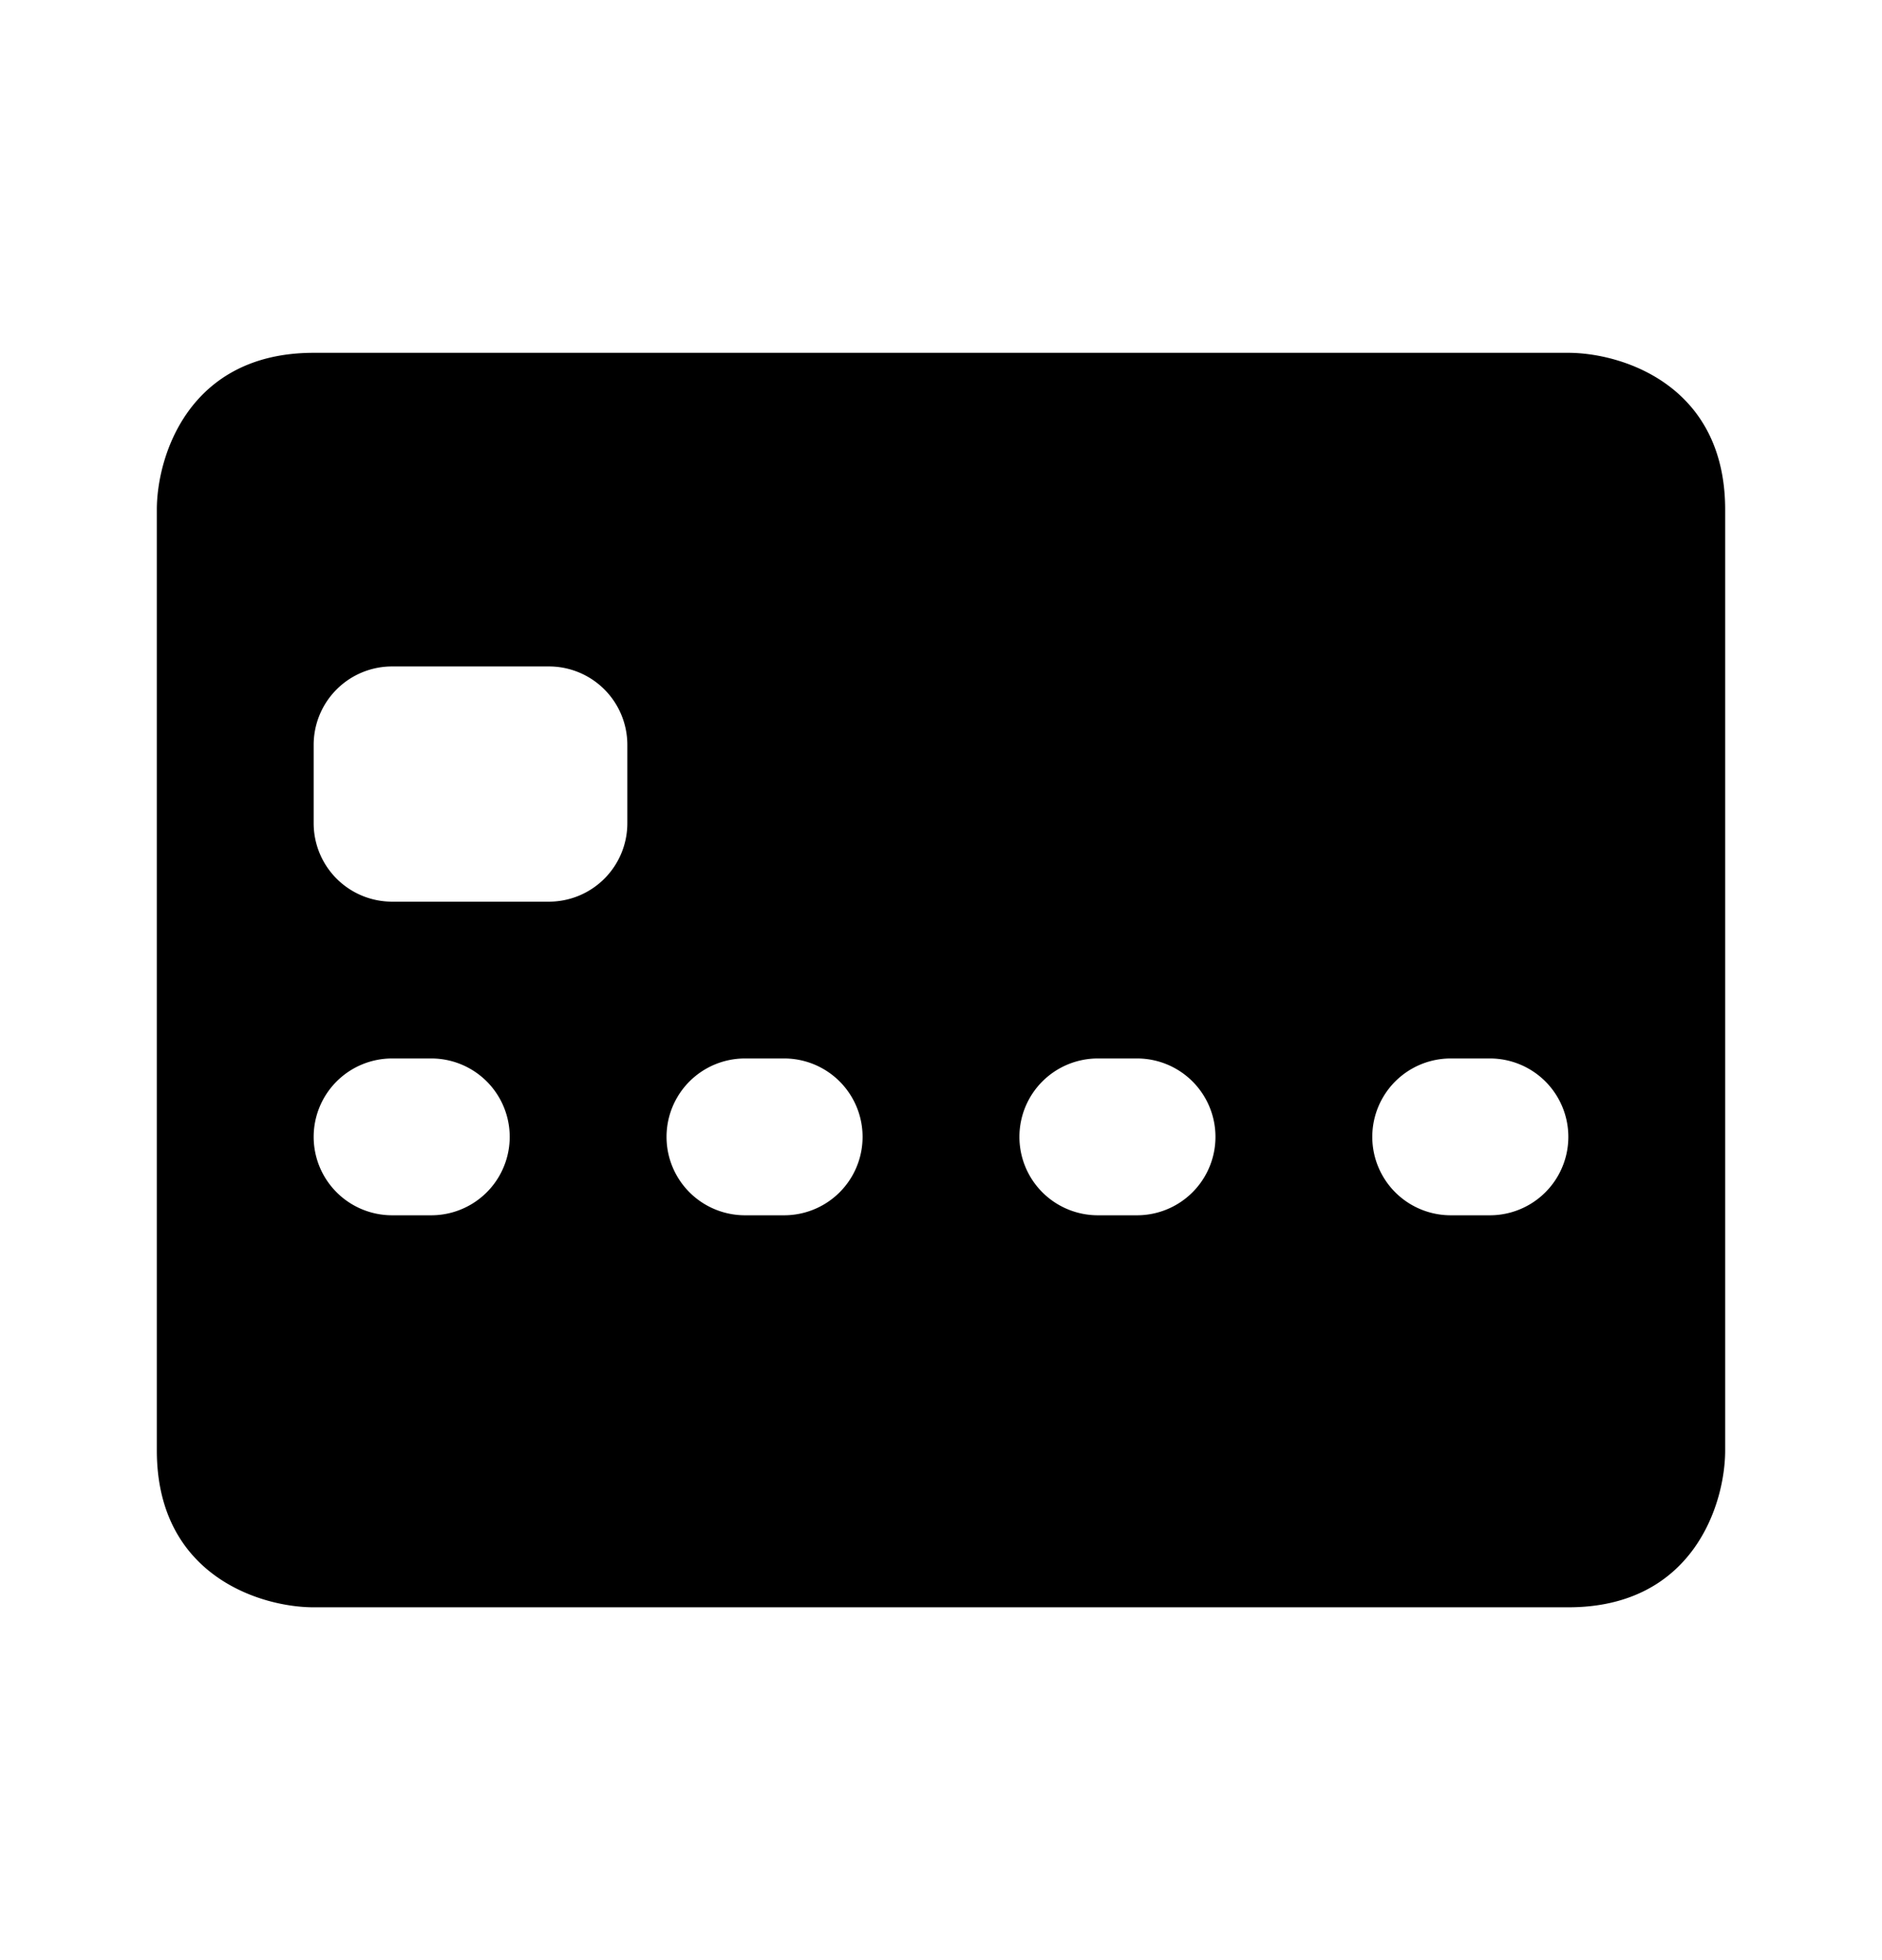 <svg xmlns="http://www.w3.org/2000/svg" viewBox="0 0 24 25" fill="none"><path fill-rule="evenodd" clip-rule="evenodd" d="M2 6.5c0-.67.4-2 2-2h16c.67 0 2 .4 2 2v12c0 .67-.4 2-2 2H4c-.67 0-2-.4-2-2v-12Zm16.5 7a1 1 0 1 0 0 2h.5a1 1 0 1 0 0-2h-.5Zm-5.5 1a1 1 0 0 1 1-1h.5a1 1 0 1 1 0 2H14a1 1 0 0 1-1-1Zm-3.5-1a1 1 0 1 0 0 2h.5a1 1 0 1 0 0-2h-.5Zm-5.5 1a1 1 0 0 1 1-1h.5a1 1 0 1 1 0 2H5a1 1 0 0 1-1-1Zm1-6a1 1 0 0 0-1 1v1a1 1 0 0 0 1 1h2a1 1 0 0 0 1-1v-1a1 1 0 0 0-1-1H5Z" fill="currentColor"/></svg>
